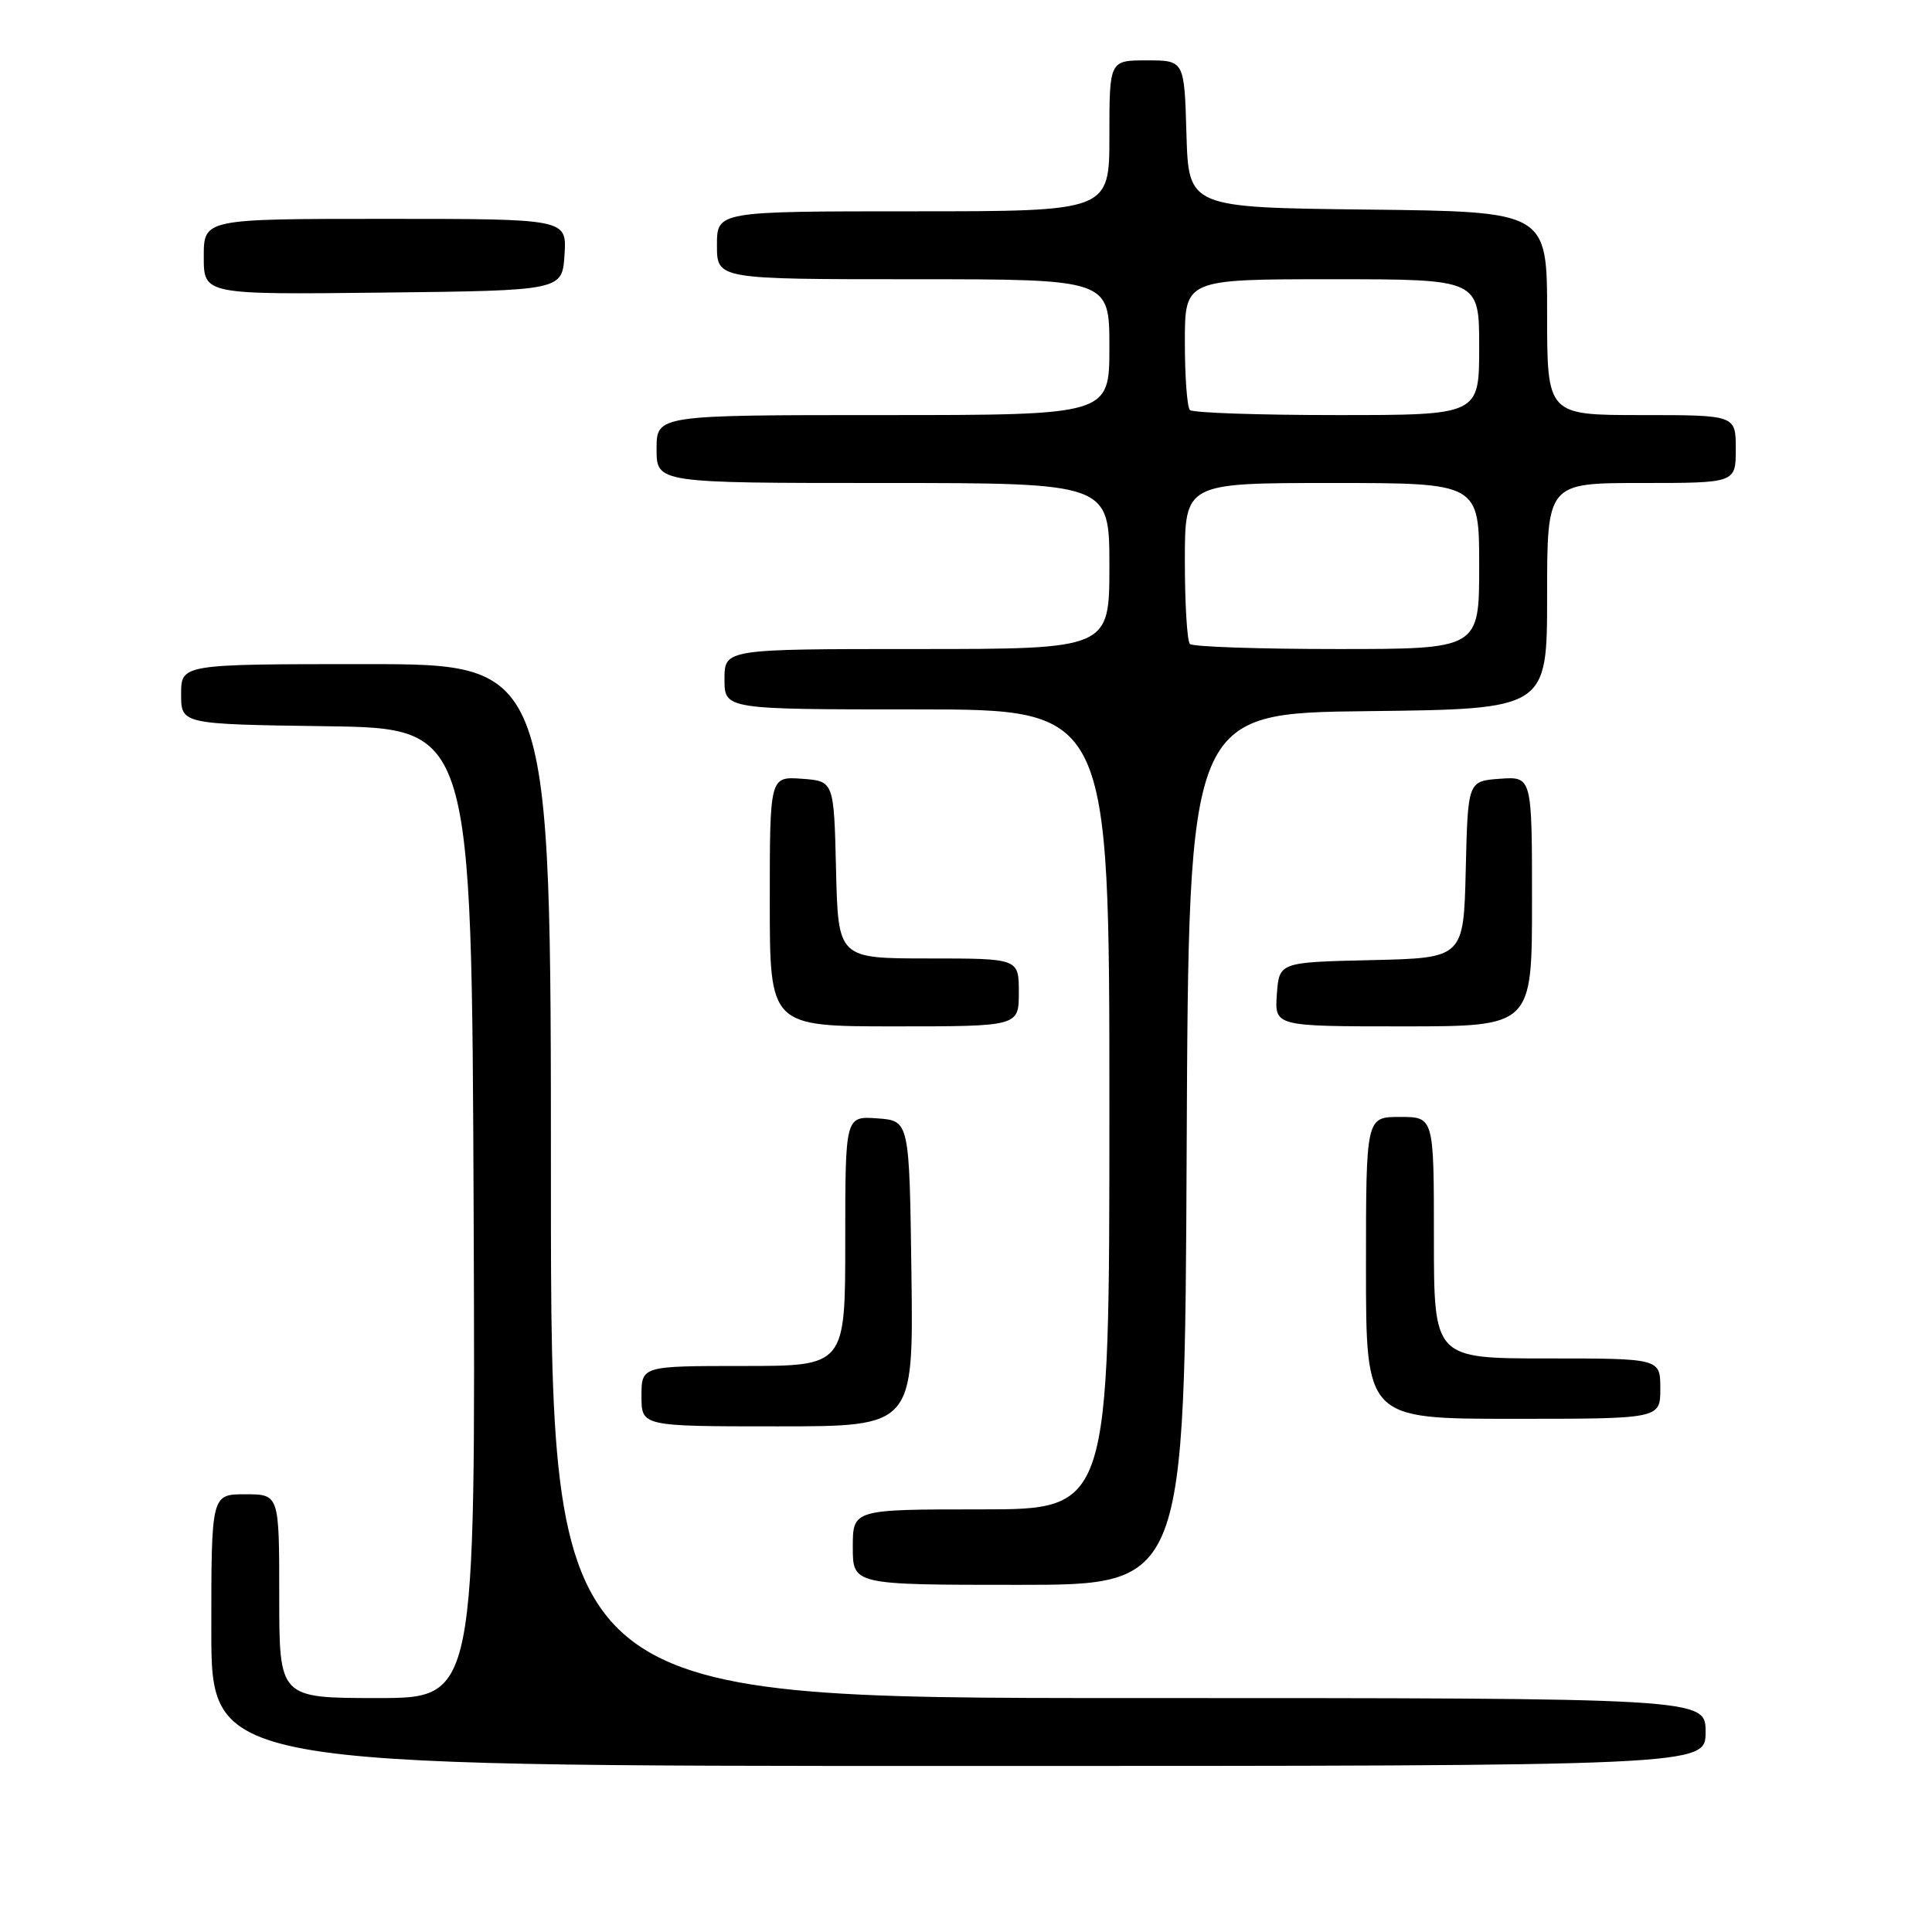 <?xml version="1.0" encoding="UTF-8" standalone="no"?>
<!DOCTYPE svg PUBLIC "-//W3C//DTD SVG 1.1//EN" "http://www.w3.org/Graphics/SVG/1.1/DTD/svg11.dtd" >
<svg xmlns="http://www.w3.org/2000/svg" xmlns:xlink="http://www.w3.org/1999/xlink" version="1.1" viewBox="0 0 256 256">
 <g >
 <path fill="currentColor"
d=" M 226.00 229.50 C 226.00 225.00 226.00 225.00 149.50 225.00 C 73.00 225.00 73.00 225.00 73.00 156.50 C 73.00 88.00 73.00 88.00 48.50 88.00 C 24.00 88.00 24.00 88.00 24.00 91.98 C 24.00 95.96 24.00 95.96 43.25 96.23 C 62.50 96.50 62.50 96.50 62.76 160.75 C 63.01 225.00 63.01 225.00 50.01 225.00 C 37.00 225.00 37.00 225.00 37.00 211.50 C 37.00 198.00 37.00 198.00 32.50 198.00 C 28.00 198.00 28.00 198.00 28.00 216.00 C 28.00 234.00 28.00 234.00 127.00 234.00 C 226.00 234.00 226.00 234.00 226.00 229.50 Z  M 157.24 152.25 C 157.50 94.50 157.50 94.50 181.25 94.23 C 205.00 93.96 205.00 93.96 205.00 78.98 C 205.00 64.00 205.00 64.00 217.50 64.00 C 230.00 64.00 230.00 64.00 230.00 59.50 C 230.00 55.00 230.00 55.00 217.50 55.00 C 205.00 55.00 205.00 55.00 205.00 41.52 C 205.00 28.04 205.00 28.04 181.25 27.77 C 157.50 27.50 157.50 27.50 157.21 17.75 C 156.93 8.00 156.93 8.00 151.96 8.00 C 147.00 8.00 147.00 8.00 147.00 18.00 C 147.00 28.00 147.00 28.00 121.00 28.00 C 95.00 28.00 95.00 28.00 95.00 32.50 C 95.00 37.00 95.00 37.00 121.00 37.00 C 147.00 37.00 147.00 37.00 147.00 46.00 C 147.00 55.00 147.00 55.00 117.00 55.00 C 87.00 55.00 87.00 55.00 87.00 59.50 C 87.00 64.00 87.00 64.00 117.00 64.00 C 147.00 64.00 147.00 64.00 147.00 75.00 C 147.00 86.00 147.00 86.00 121.50 86.00 C 96.00 86.00 96.00 86.00 96.00 90.00 C 96.00 94.00 96.00 94.00 121.50 94.00 C 147.00 94.00 147.00 94.00 147.00 147.00 C 147.00 200.00 147.00 200.00 130.00 200.00 C 113.00 200.00 113.00 200.00 113.00 205.00 C 113.00 210.00 113.00 210.00 134.99 210.00 C 156.98 210.00 156.98 210.00 157.24 152.25 Z  M 120.77 168.75 C 120.50 148.50 120.50 148.50 116.25 148.19 C 112.00 147.89 112.00 147.89 112.00 164.44 C 112.00 181.00 112.00 181.00 98.50 181.00 C 85.00 181.00 85.00 181.00 85.00 185.00 C 85.00 189.00 85.00 189.00 103.02 189.00 C 121.04 189.00 121.04 189.00 120.77 168.75 Z  M 220.00 184.00 C 220.00 180.00 220.00 180.00 205.00 180.00 C 190.00 180.00 190.00 180.00 190.00 164.00 C 190.00 148.00 190.00 148.00 185.50 148.00 C 181.00 148.00 181.00 148.00 181.00 168.00 C 181.00 188.00 181.00 188.00 200.50 188.00 C 220.00 188.00 220.00 188.00 220.00 184.00 Z  M 135.00 131.50 C 135.00 127.00 135.00 127.00 123.03 127.00 C 111.06 127.00 111.06 127.00 110.78 115.25 C 110.50 103.50 110.50 103.50 106.25 103.19 C 102.00 102.89 102.00 102.89 102.00 119.44 C 102.00 136.00 102.00 136.00 118.50 136.00 C 135.00 136.00 135.00 136.00 135.00 131.50 Z  M 203.00 119.44 C 203.00 102.89 203.00 102.89 198.75 103.19 C 194.50 103.50 194.50 103.50 194.22 115.22 C 193.94 126.94 193.94 126.94 181.72 127.22 C 169.50 127.50 169.50 127.50 169.19 131.75 C 168.89 136.00 168.89 136.00 185.94 136.00 C 203.00 136.00 203.00 136.00 203.00 119.44 Z  M 74.80 33.75 C 75.11 29.00 75.11 29.00 51.05 29.00 C 27.00 29.00 27.00 29.00 27.00 34.02 C 27.00 39.04 27.00 39.04 50.75 38.77 C 74.50 38.50 74.50 38.50 74.80 33.75 Z  M 157.67 85.33 C 157.30 84.97 157.00 80.02 157.00 74.33 C 157.00 64.00 157.00 64.00 176.50 64.00 C 196.00 64.00 196.00 64.00 196.00 75.00 C 196.00 86.00 196.00 86.00 177.17 86.00 C 166.81 86.00 158.03 85.70 157.67 85.33 Z  M 157.67 54.33 C 157.30 53.97 157.00 49.92 157.00 45.33 C 157.00 37.00 157.00 37.00 176.50 37.00 C 196.00 37.00 196.00 37.00 196.00 46.00 C 196.00 55.00 196.00 55.00 177.17 55.00 C 166.81 55.00 158.03 54.70 157.67 54.33 Z "/>
</g>
</svg>